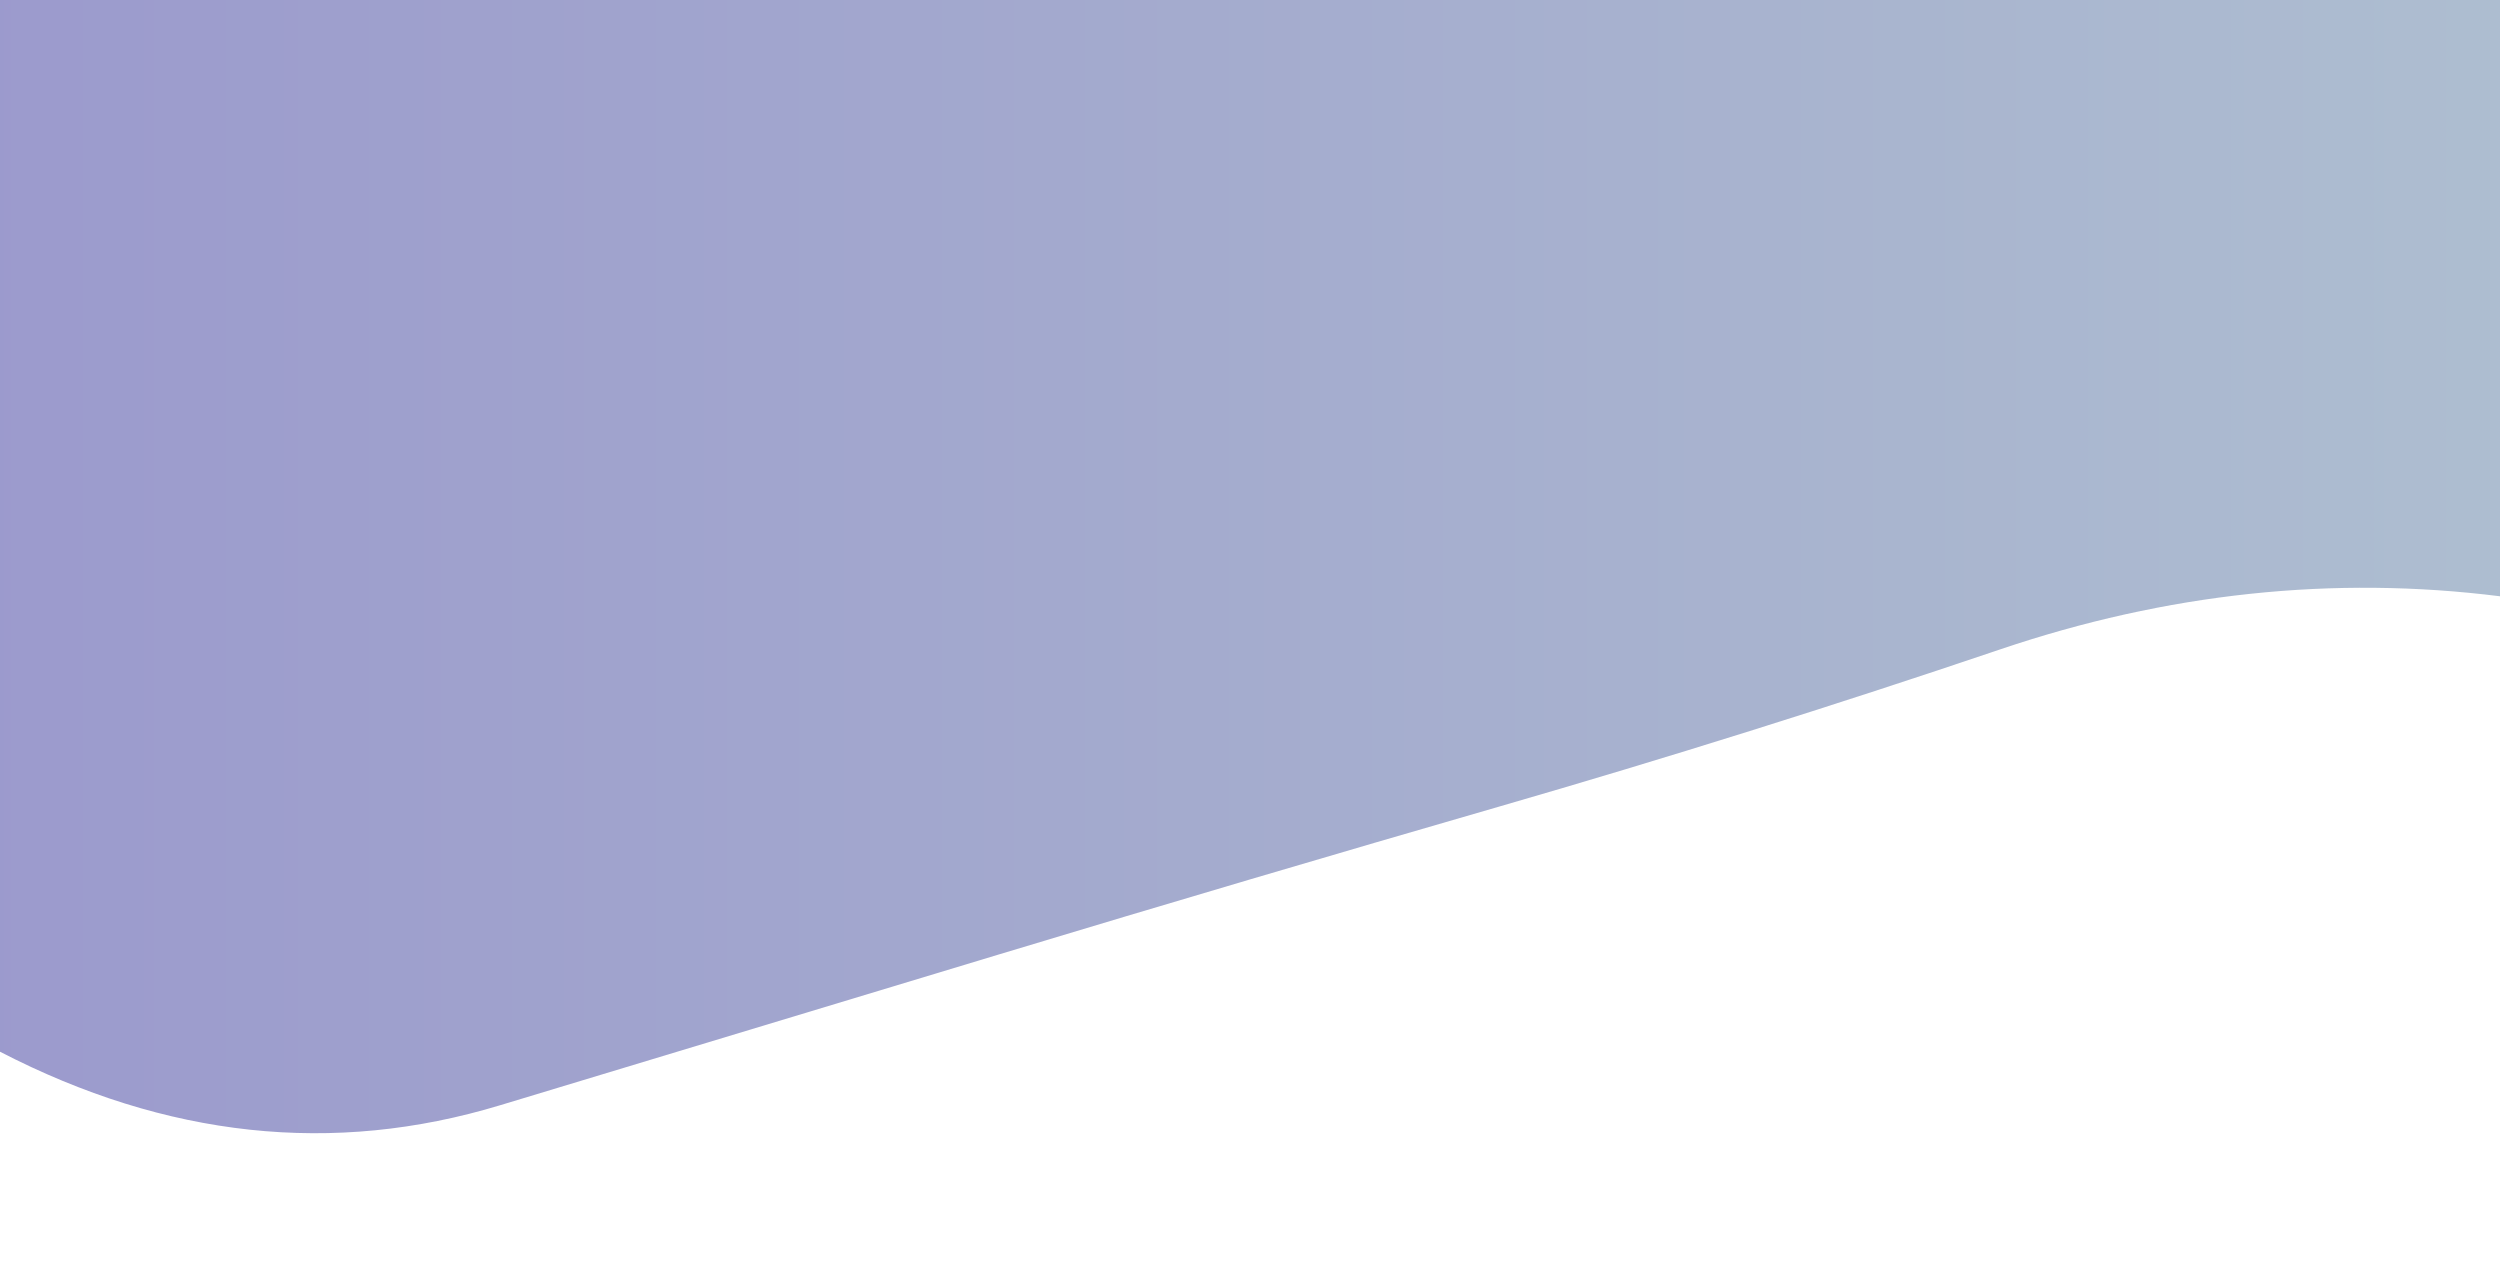 <?xml version="1.0" encoding="utf-8"?><svg xmlns="http://www.w3.org/2000/svg" xmlns:xlink="http://www.w3.org/1999/xlink" width="1376" height="694" preserveAspectRatio="xMidYMid" viewBox="0 0 1376 694" style="z-index:1;margin-right:-2px;display:block;background-repeat-y:initial;background-repeat-x:initial;background-color:rgb(255, 255, 255);animation-play-state:paused" ><g transform="translate(688,347) scale(1,1) translate(-688,-347)" style="transform:matrix(1, 0, 0, 1, 0, 0);animation-play-state:paused" ><linearGradient id="lg-0.5063001700809429" x1="0" x2="1" y1="0" y2="0" style="animation-play-state:paused" ><stop stop-color="#060381" offset="0" style="animation-play-state:paused" ></stop>


<stop stop-color="#335b8a" offset="1" style="animation-play-state:paused" ></stop></linearGradient>
<path d="M 0 0 L 0 578.866 Q 137.6 649.998 275.2 608.347 T 550.4 525.147 T 825.6 443.811 T 1100.8 357.454 T 1376 328.194 L 1376 0 Z" fill="url(#lg-0.5063001700809429)" opacity="0.4" style="opacity:0.4;animation-play-state:paused" ></path></g></svg>
